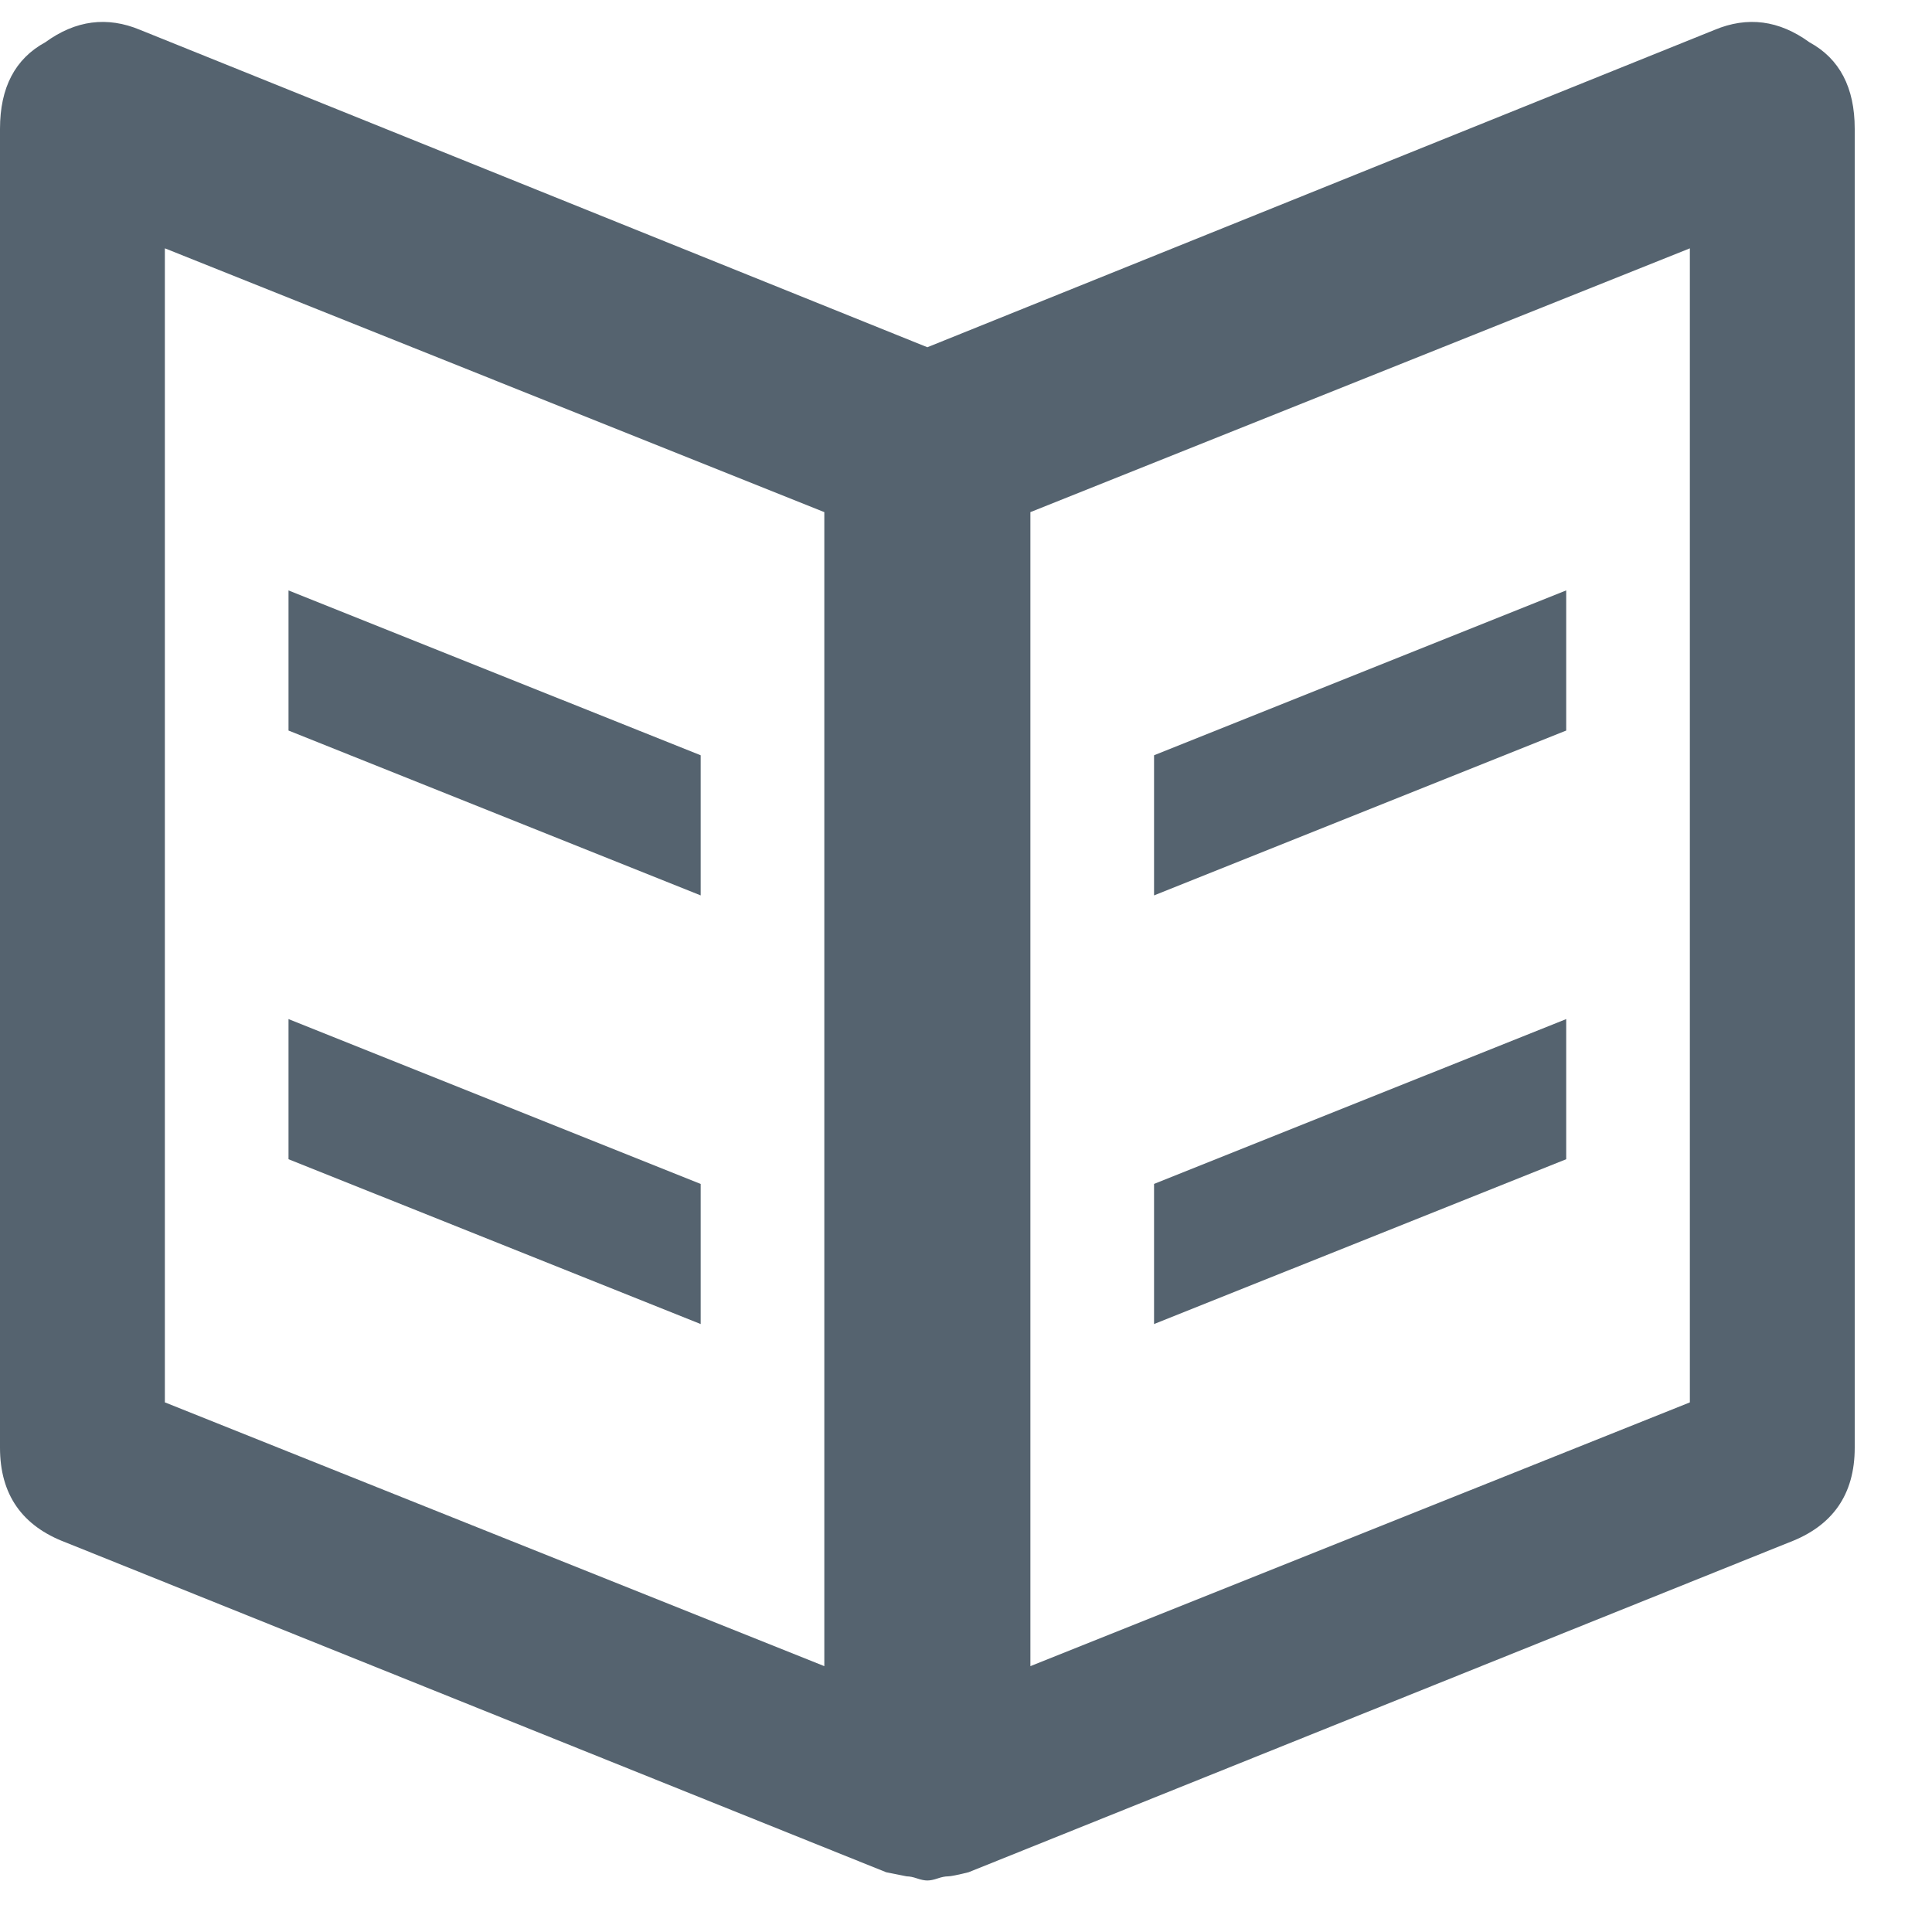 <?xml version="1.0" encoding="UTF-8"?>
<svg width="15" height="15" viewBox="0 0 15 15" xmlns="http://www.w3.org/2000/svg">
    <path d="M5.44 9.192v1.088L2.24 9V7.912l3.2 1.28zm0-3.328v1.088l-3.2-1.28V4.584l3.2 1.28zM14.048.328c.235.128.352.352.352.672v10.24c0 .363-.171.608-.512.736l-6.368 2.56c-.085.021-.139.032-.16.032-.021 0-.048.005-.08.016s-.059.016-.08.016c-.021 0-.048-.005-.08-.016s-.059-.016-.08-.016l-.16-.032-6.368-2.56C.171 11.848 0 11.603 0 11.24V1C0 .68.117.456.352.328.587.157.832.125 1.088.232L7.2 2.696 13.312.232c.256-.107.501-.075.736.096zM6.4 12.936v-8.96L1.28 1.928v8.96l5.12 2.048zm6.72-2.048v-8.96L8 3.976v8.96l5.12-2.048zm-.96-2.976V9l-3.2 1.28V9.192l3.2-1.28zm0-3.328v1.088l-3.2 1.28V5.864l3.2-1.28z" fill="#55636F" fill-rule="evenodd"/>
</svg>

